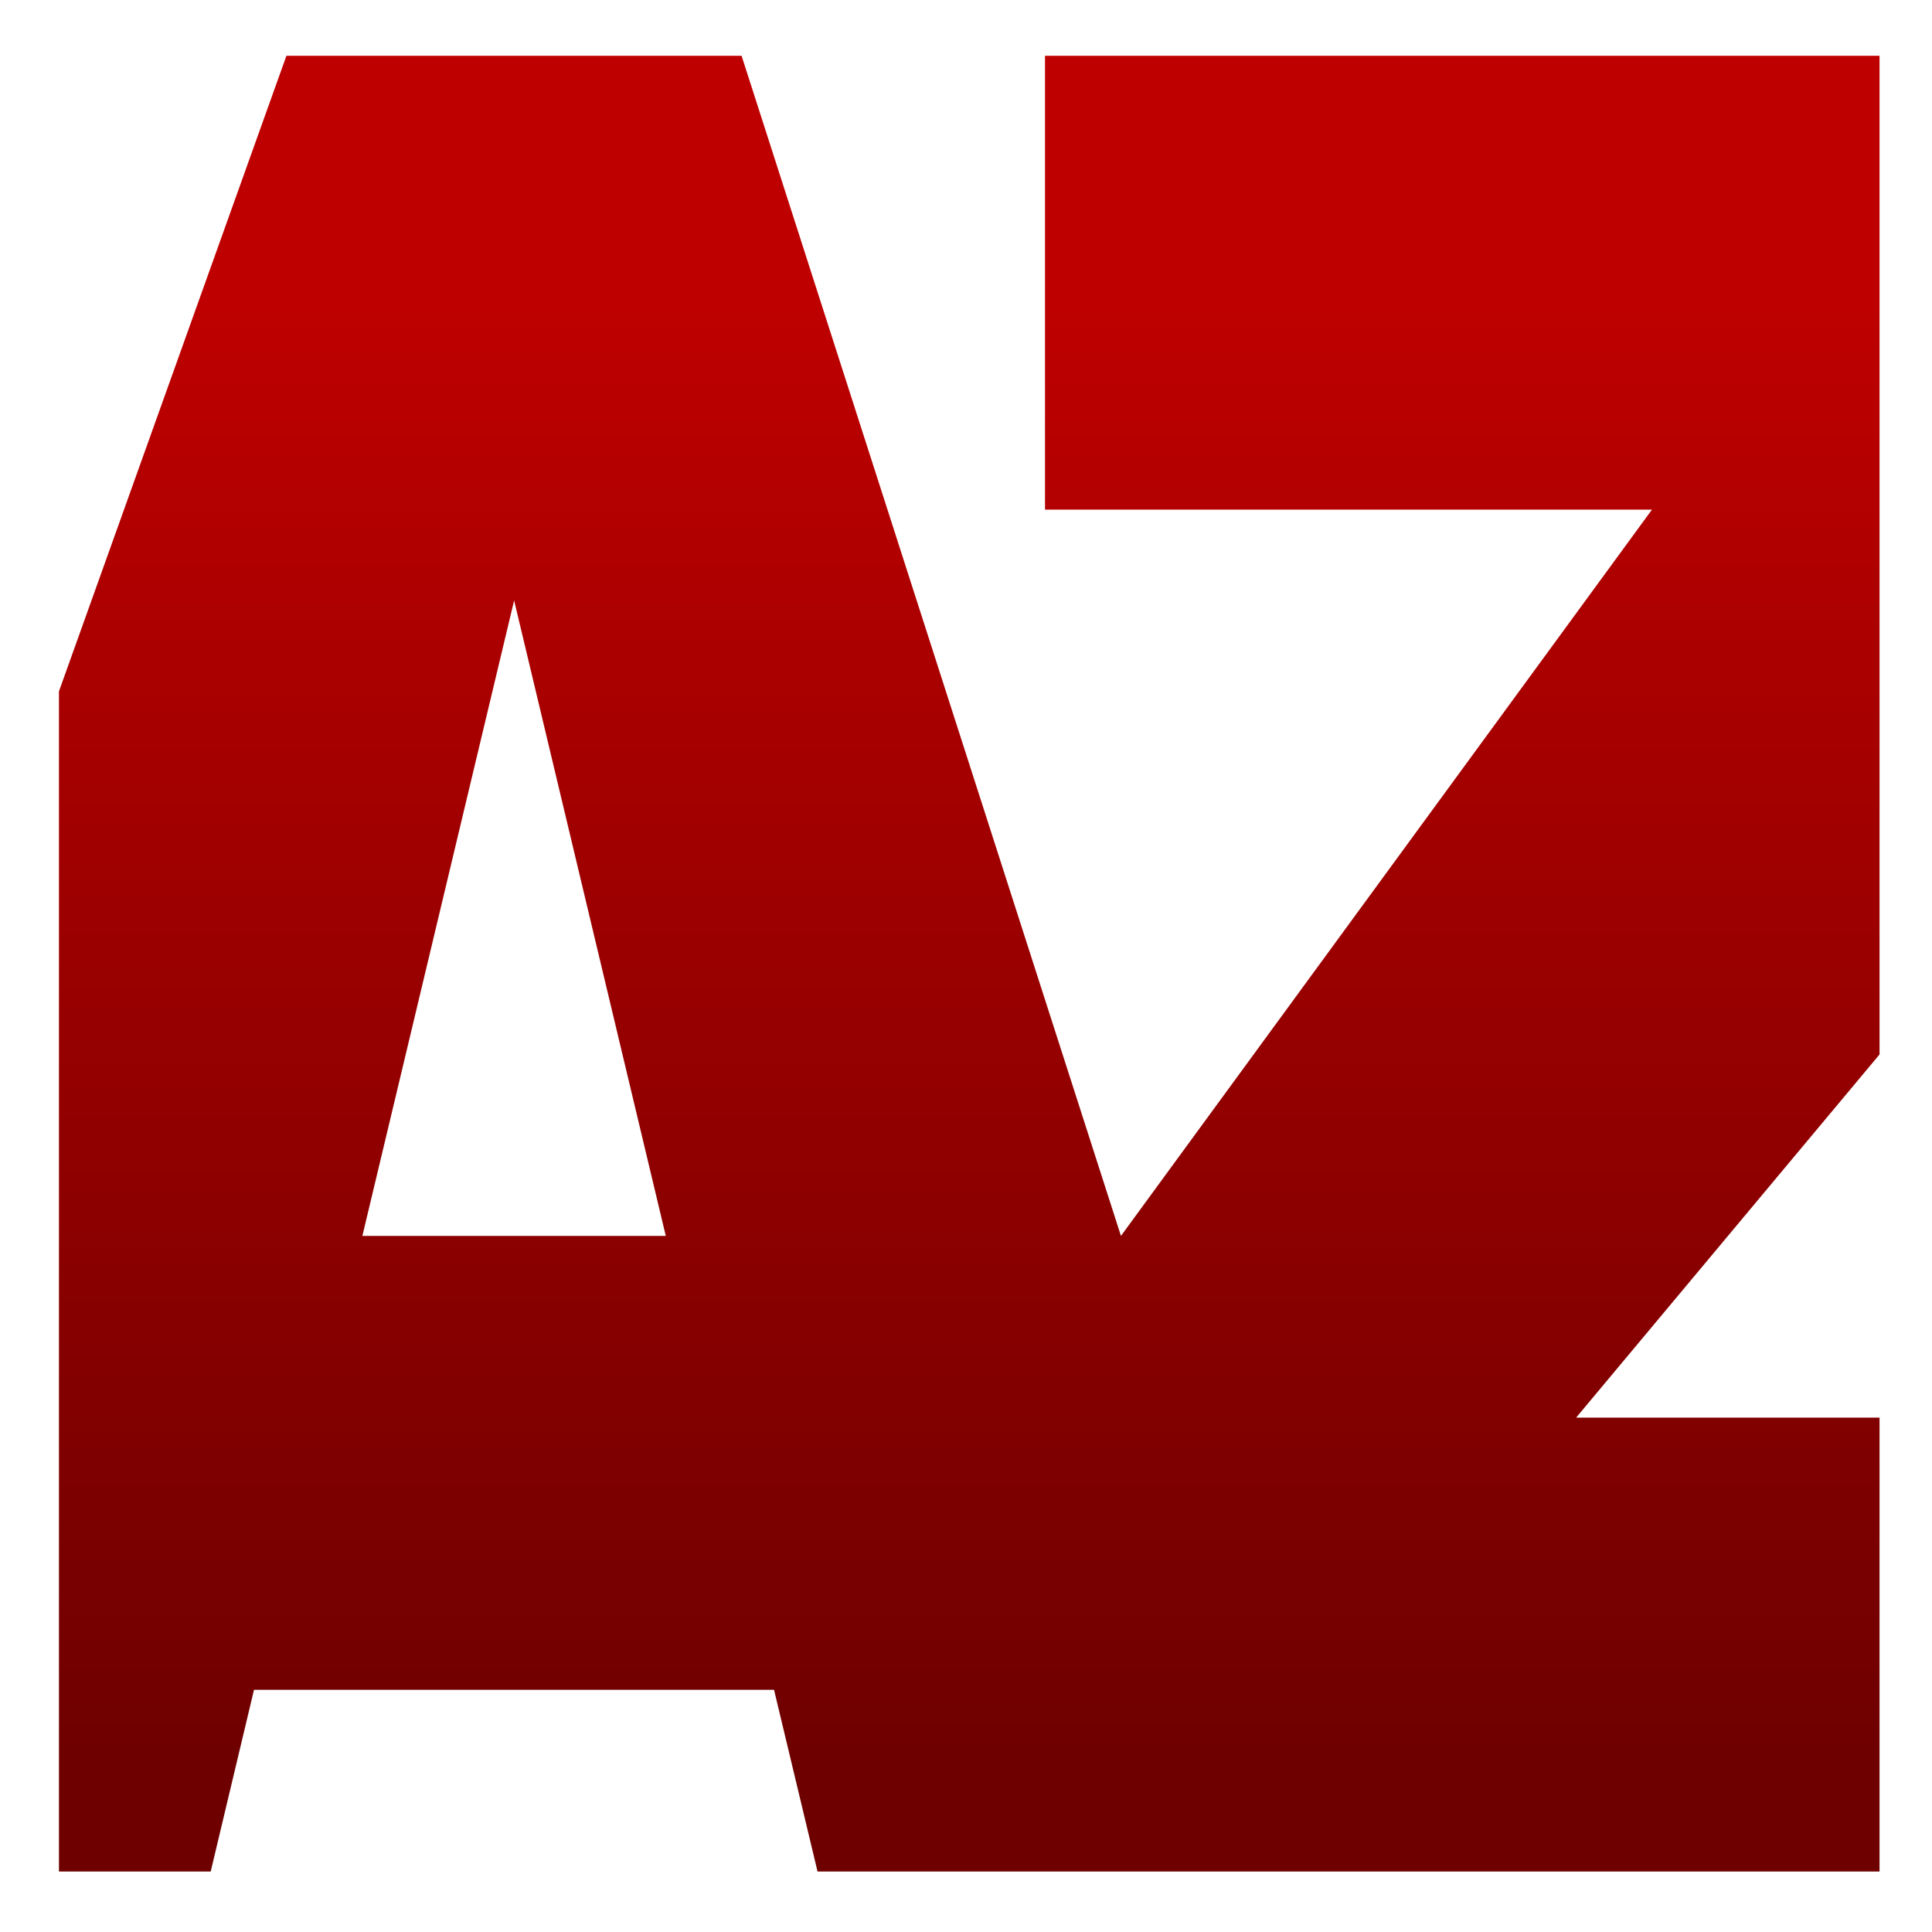 <svg xmlns="http://www.w3.org/2000/svg" xmlns:xlink="http://www.w3.org/1999/xlink" width="64" height="64" viewBox="0 0 64 64" version="1.1"><defs><linearGradient id="linear0" gradientUnits="userSpaceOnUse" x1="0" y1="0" x2="0" y2="1" gradientTransform="matrix(71.407,0,0,49.866,-3.192,9.092)"><stop offset="0" style="stop-color:#bf0000;stop-opacity:1;"/><stop offset="1" style="stop-color:#6e0000;stop-opacity:1;"/></linearGradient></defs><g id="surface1"><path style=" stroke:none;fill-rule:nonzero;fill:url(#linear0);" d="M 9.488 1.848 L 1.953 22.902 L 1.953 61.996 L 6.98 61.996 L 8.414 55.977 L 25.641 55.977 L 27.082 61.996 L 62.262 61.996 L 62.262 46.961 L 52.211 46.961 L 62.262 34.93 L 62.262 1.848 L 34.617 1.848 L 34.617 16.883 L 54.723 16.883 L 37.133 40.941 L 24.566 1.848 Z M 17.031 19.891 L 22.055 40.941 L 12.004 40.941 Z M 17.031 19.891 "/></g></svg>
